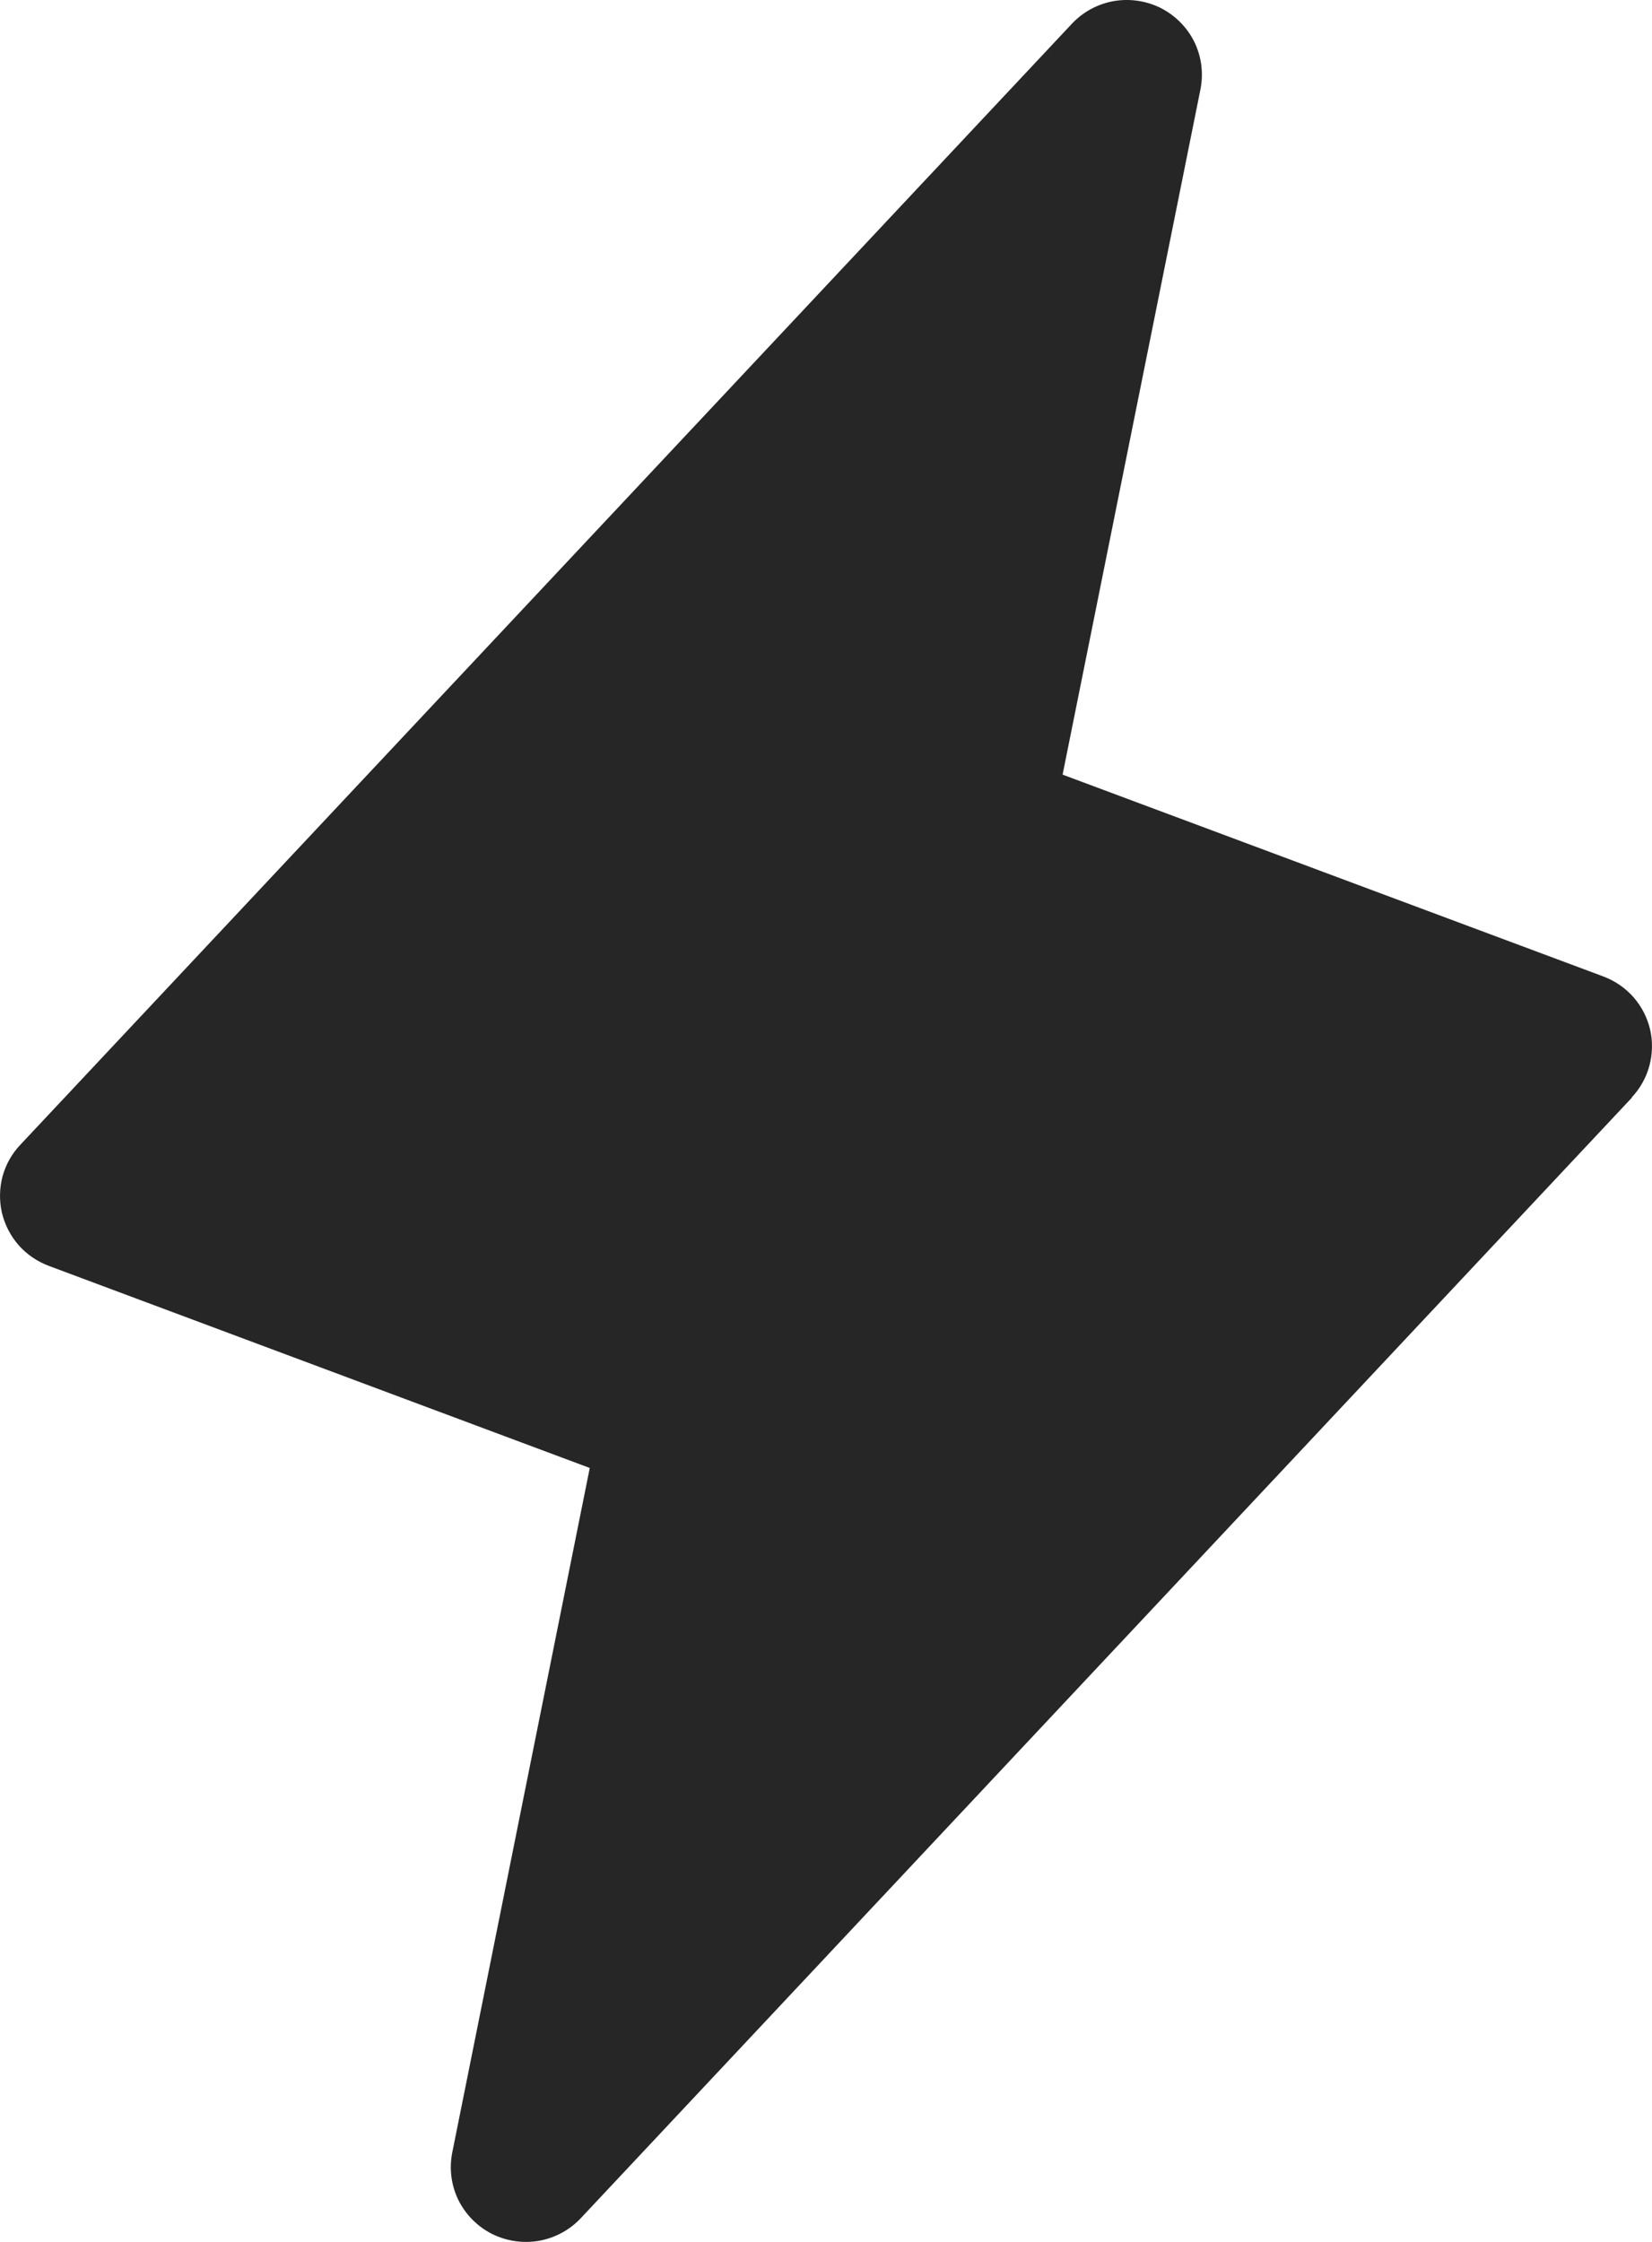 <svg width="14" height="19" viewBox="0 0 14 19" fill="none" xmlns="http://www.w3.org/2000/svg">
<path d="M13.831 9.301L4.921 18.8C4.827 18.9 4.702 18.967 4.566 18.991C4.43 19.014 4.29 18.993 4.167 18.931C4.044 18.868 3.945 18.767 3.884 18.644C3.824 18.52 3.806 18.381 3.832 18.246L4.998 12.441L0.413 10.728C0.315 10.691 0.227 10.631 0.158 10.553C0.089 10.474 0.04 10.379 0.016 10.277C-0.007 10.175 -0.005 10.069 0.022 9.968C0.05 9.867 0.102 9.775 0.175 9.699L9.085 0.2C9.179 0.1 9.304 0.033 9.44 0.009C9.576 -0.014 9.716 0.007 9.839 0.069C9.962 0.132 10.061 0.233 10.122 0.356C10.182 0.48 10.2 0.619 10.174 0.754L9.005 6.565L13.589 8.276C13.687 8.313 13.774 8.373 13.843 8.451C13.912 8.53 13.96 8.624 13.984 8.725C14.007 8.826 14.005 8.932 13.978 9.032C13.951 9.133 13.899 9.225 13.828 9.301H13.831Z" fill="#262626"/>
</svg>
